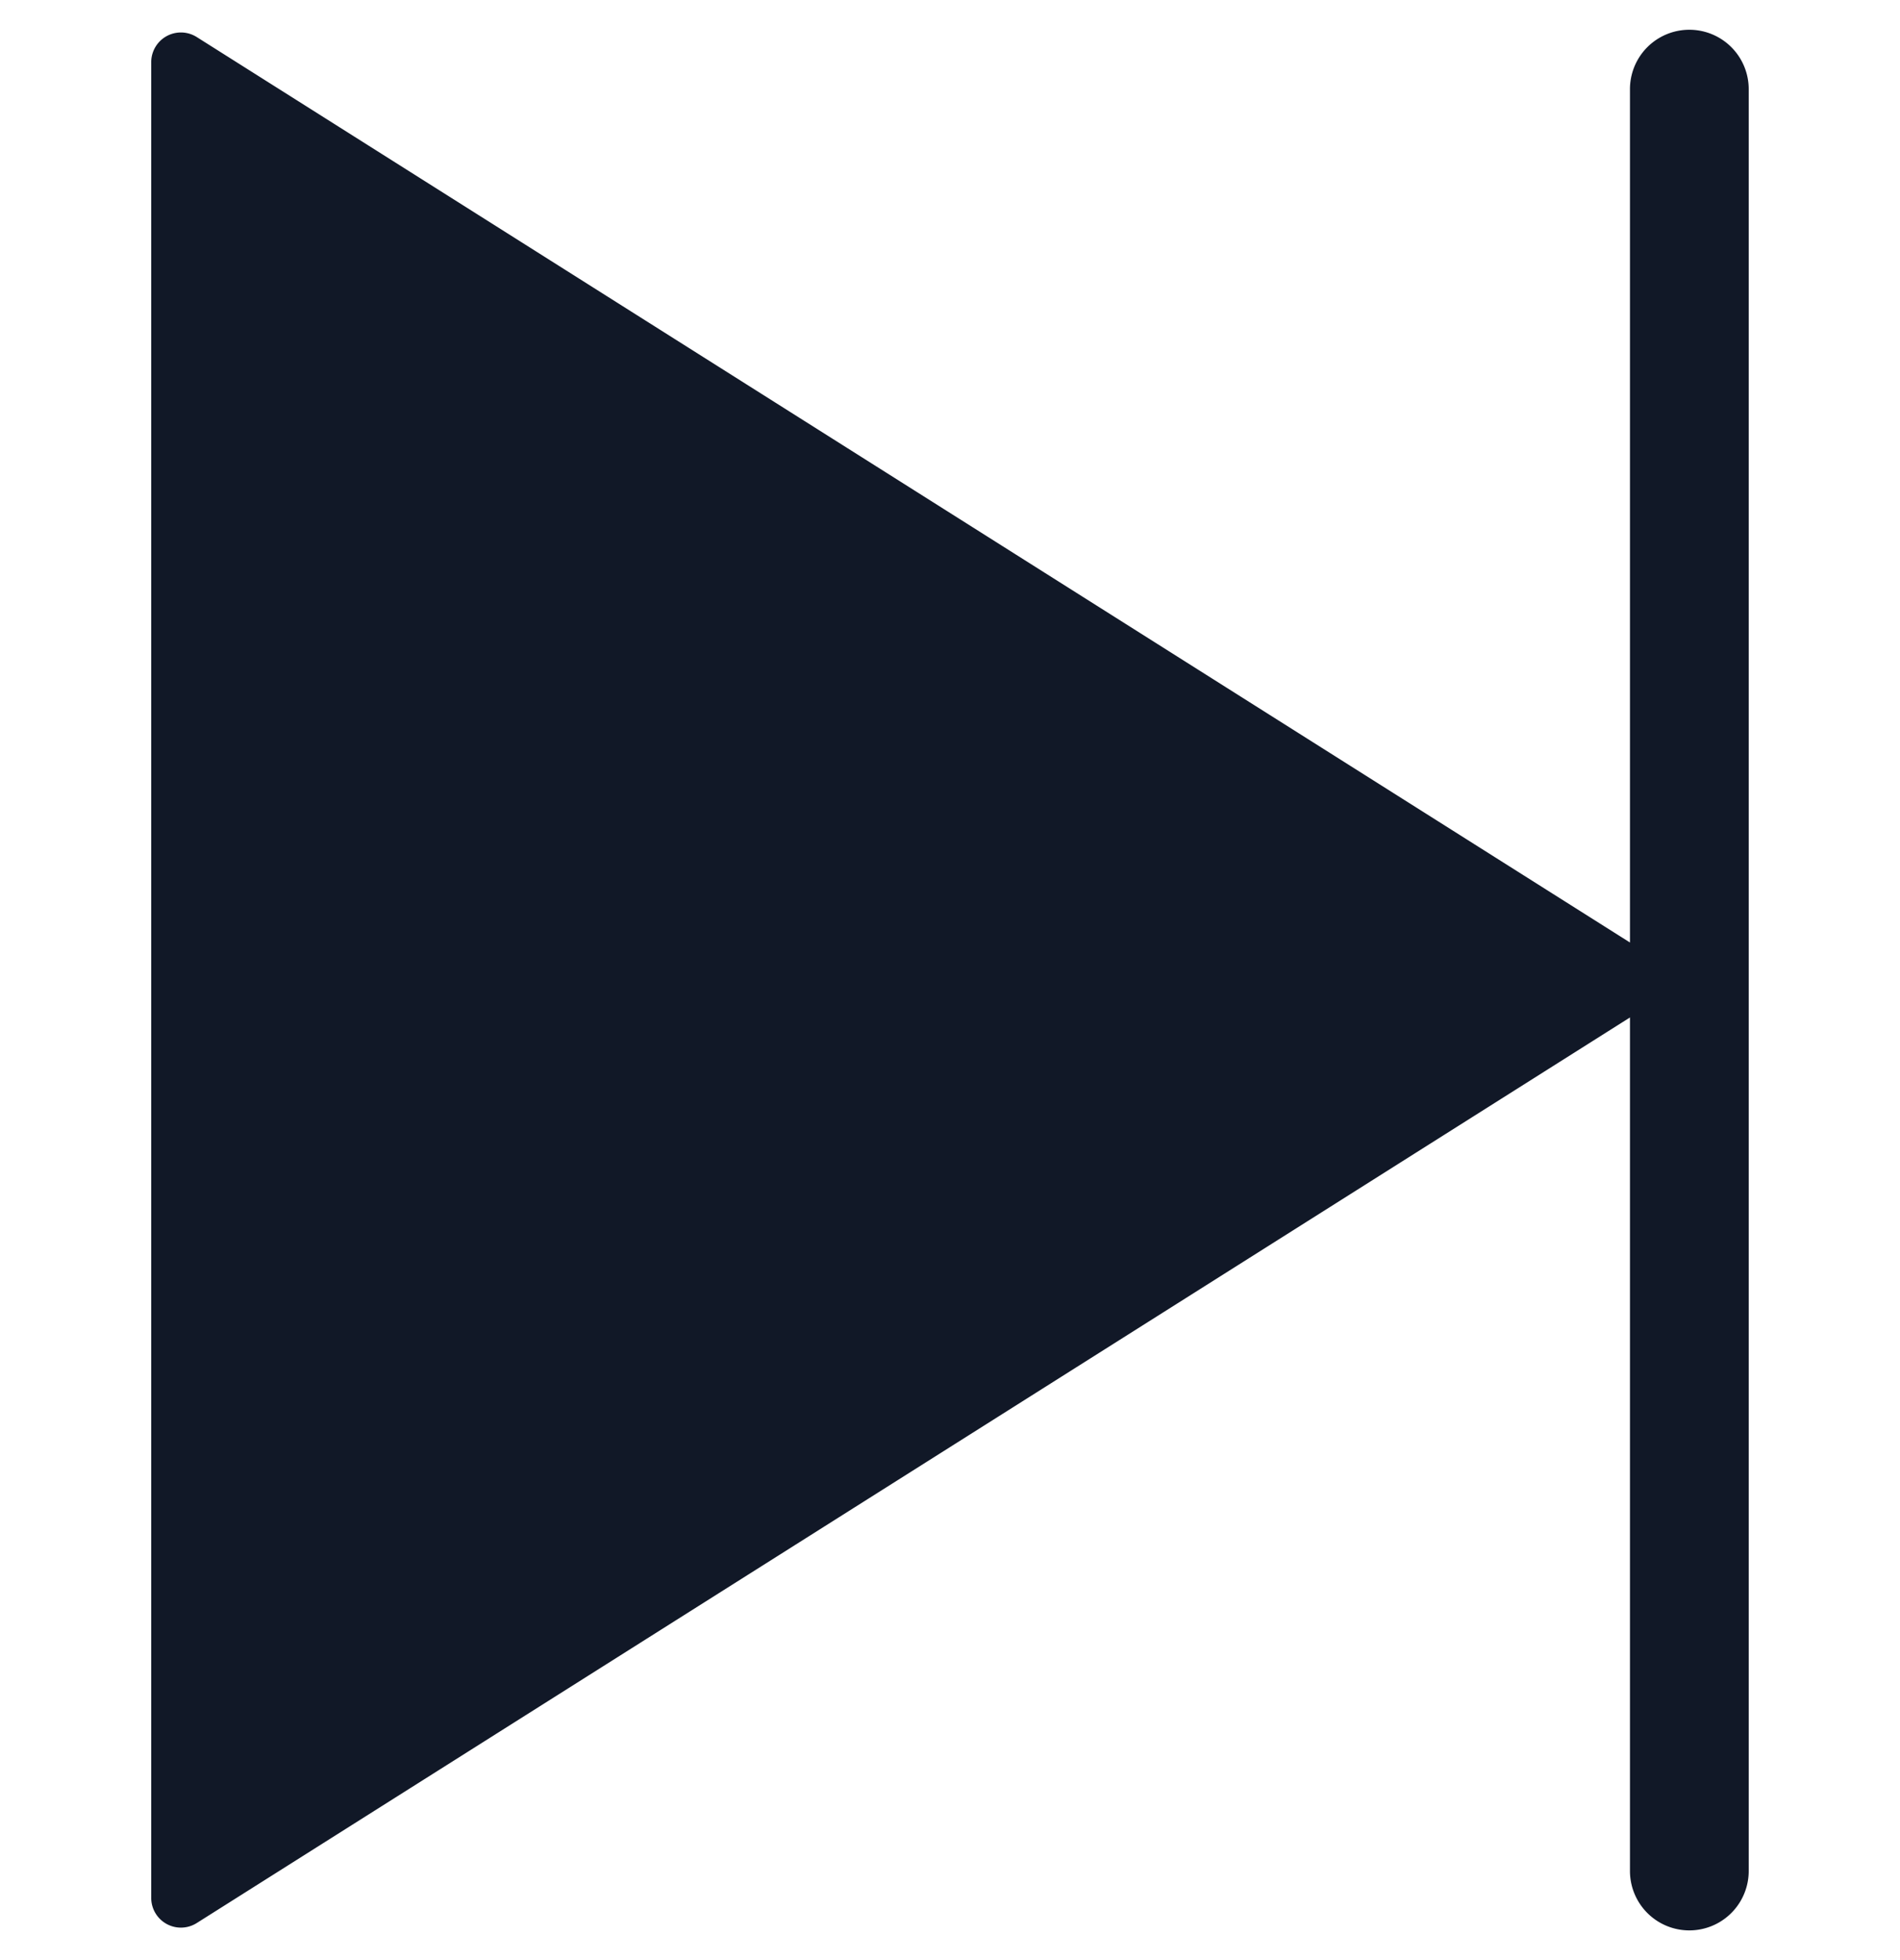 <svg xmlns="http://www.w3.org/2000/svg" width="32" height="33" fill="none"><path fill="#111827" fill-rule="evenodd" d="M27.452 1.501a1 1 0 1 1 2 0V31.5a1 1 0 0 1-2 0V17.13L3.314 32.376a.5.5 0 0 1-.767-.423V1.047a.5.5 0 0 1 .767-.423l24.138 15.244V1.501Z" clip-rule="evenodd"/></svg>